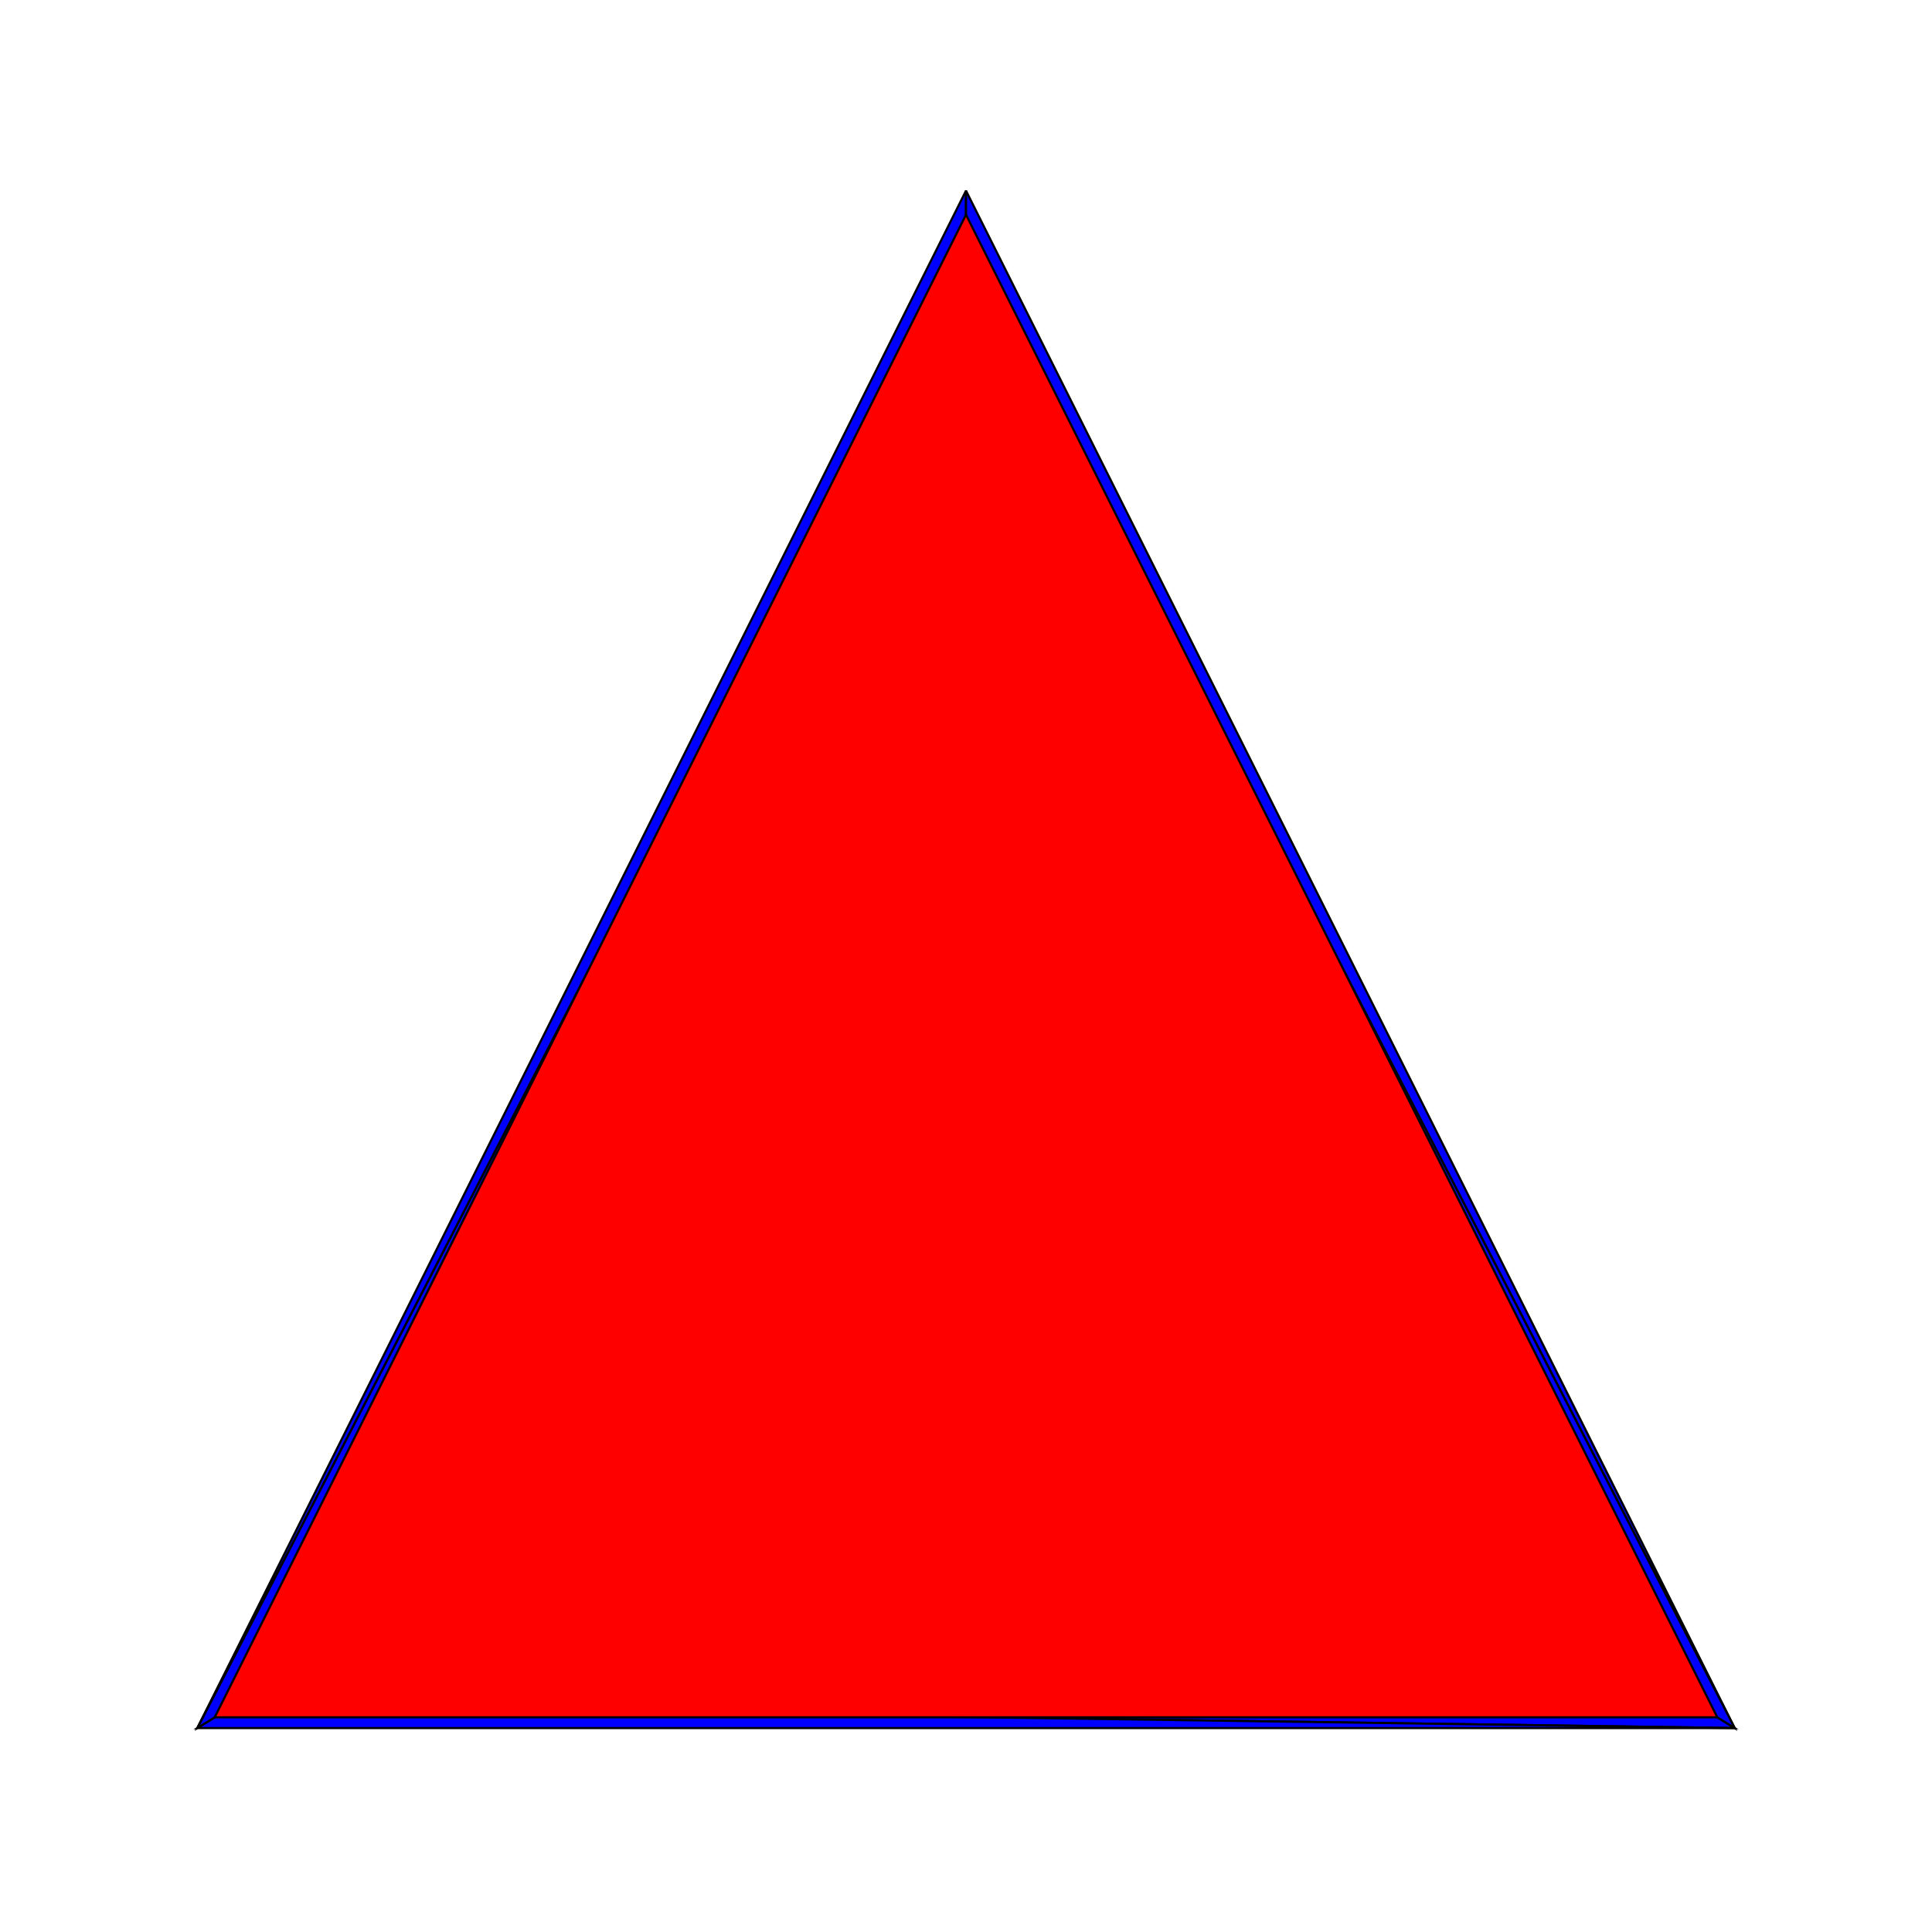 <svg viewBox="0 0 90 90" xmlns="http://www.w3.org/2000/svg">
<path d="M80.809,80.5 L79.191,79.5 L10.809,79.5 z" fill="blue" stroke="black" stroke-width="0.1"/>
<path d="M80.809,80.5 L10.809,79.5 L9.191,80.5 z" fill="blue" stroke="black" stroke-width="0.1"/>
<path d="M9.191,80.5 L10.809,79.5 L45,11.118 z" fill="blue" stroke="black" stroke-width="0.1"/>
<path d="M9.191,80.5 L45,11.118 L45,8.882 z" fill="blue" stroke="black" stroke-width="0.1"/>
<path d="M45,8.882 L45,11.118 L80.809,80.5 z" fill="blue" stroke="black" stroke-width="0.1"/>
<path d="M45,11.118 L79.191,79.5 L80.809,80.5 z" fill="blue" stroke="black" stroke-width="0.1"/>
<svg viewBox="0 0 90 90" xmlns="http://www.w3.org/2000/svg">
<path d="M45,10 L10,80 L80,80 z" fill="red" stroke="black" stroke-width="0.1"/>
</svg>
</svg>